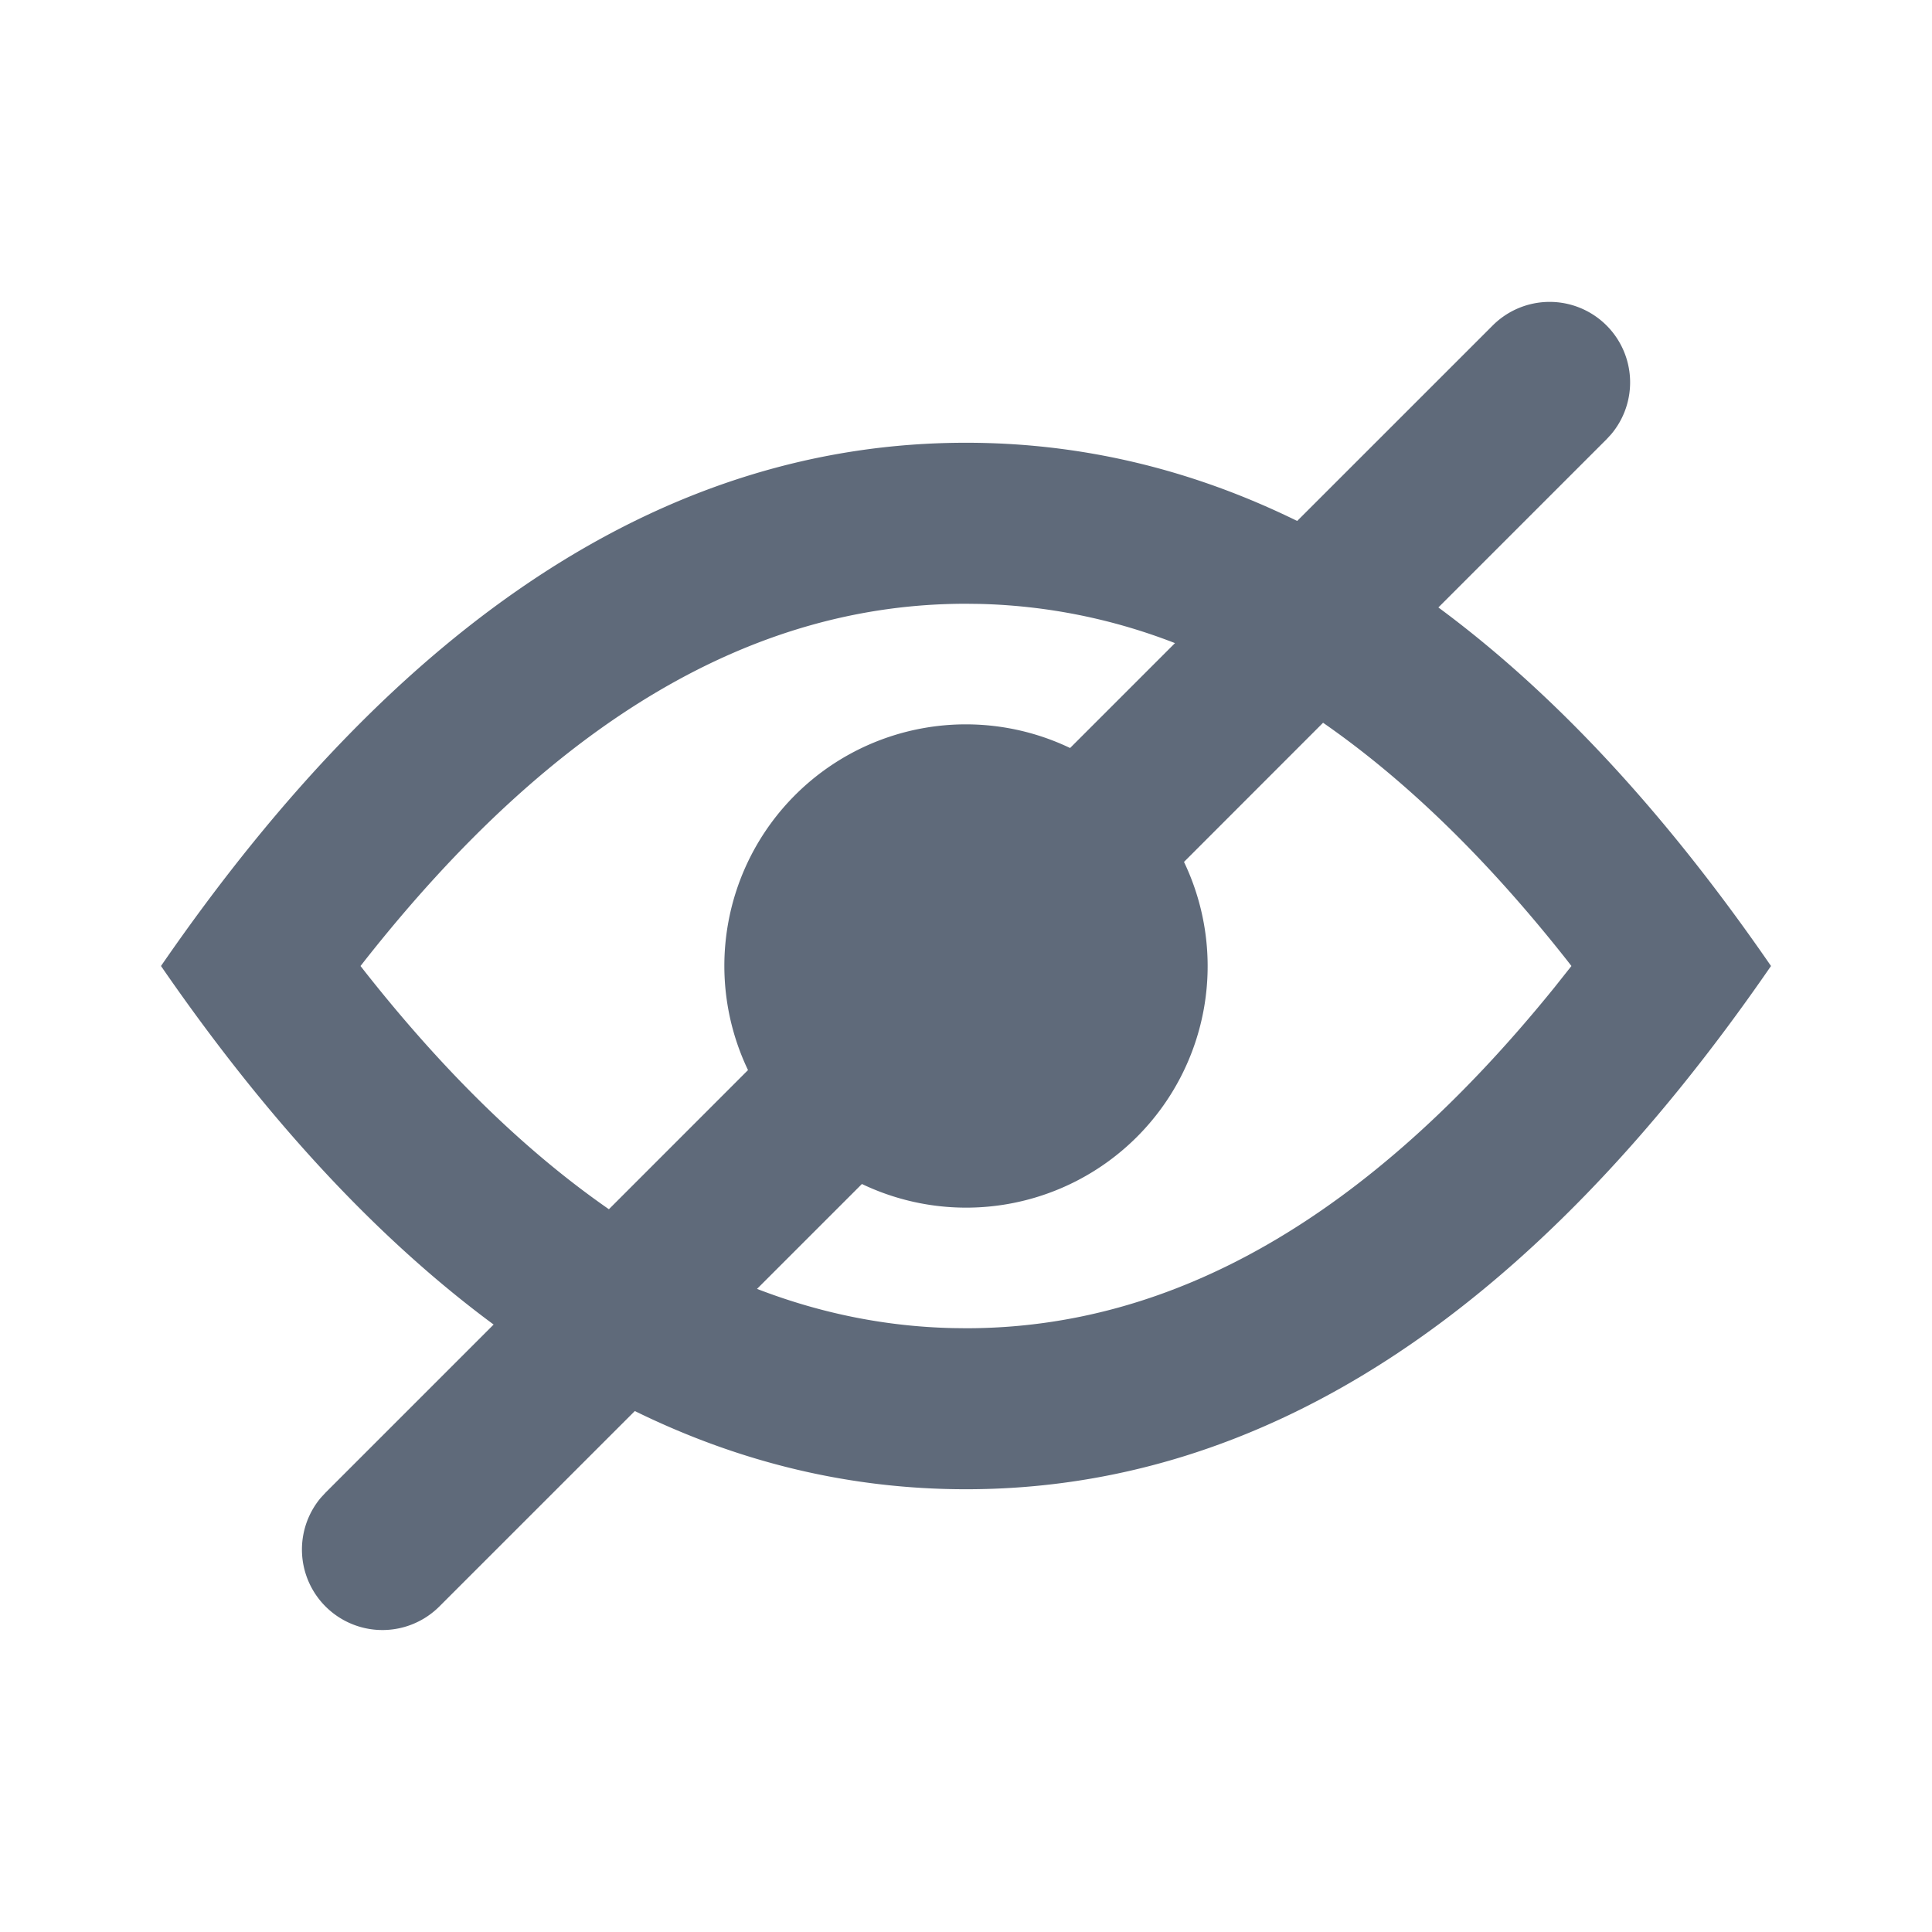<?xml version="1.0" standalone="no"?><!DOCTYPE svg PUBLIC "-//W3C//DTD SVG 1.1//EN" "http://www.w3.org/Graphics/SVG/1.1/DTD/svg11.dtd"><svg class="icon" width="200px" height="200.00px" viewBox="0 0 1024 1024" version="1.1" xmlns="http://www.w3.org/2000/svg"><path d="M851.499 172.501a42.667 42.667 0 0 1 2.496 57.621l-2.496 2.709-89.131 89.131C824 367.488 882.773 430.848 938.667 512c-127.36 184.896-269.568 277.333-426.667 277.333-60.736 0-119.253-13.824-175.531-41.451l-103.637 103.616a42.667 42.667 0 0 1-62.827-57.621l2.496-2.709 89.131-89.131C200 656.512 141.227 593.152 85.333 512c127.36-184.896 269.568-277.333 426.667-277.333 60.736 0 119.253 13.824 175.531 41.451l103.637-103.616a42.667 42.667 0 0 1 60.331 0z m-150.229 210.56l-73.728 73.771a128 128 0 0 1-170.709 170.709l-55.595 55.595c34.048 13.141 68.629 19.989 103.787 20.779L512 704c109.227 0 212.736-58.027 312-180.779l8.896-11.221-2.283-2.944c-42.304-53.653-85.397-95.467-129.344-125.973zM512 320c-111.659 0-217.323 60.629-318.613 189.056L191.083 512l2.304 2.944c42.304 53.653 85.397 95.467 129.344 125.973l73.728-73.749a128 128 0 0 1 170.709-170.709l55.595-55.595a305.344 305.344 0 0 0-103.787-20.779L512 320z" fill="#5F6A7A" /></svg>